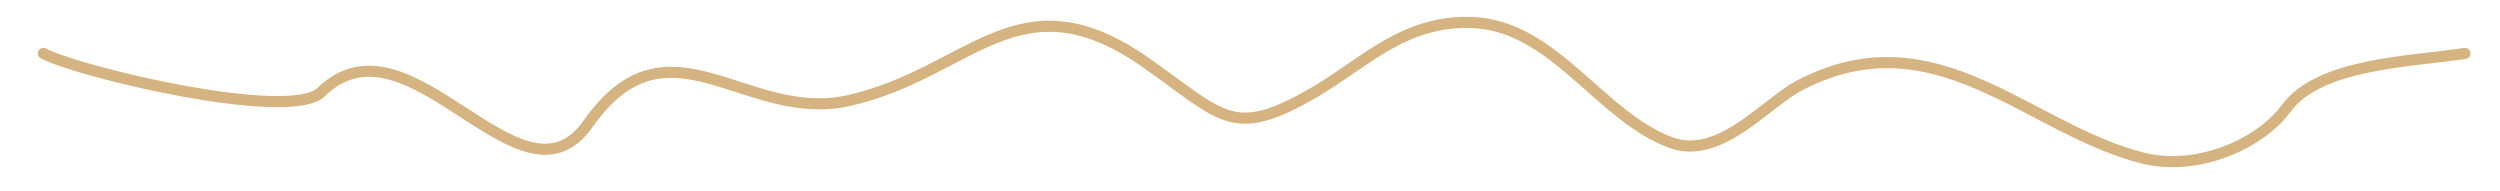 <svg xmlns="http://www.w3.org/2000/svg" viewBox="0 0 449.1 34.28"><defs><style>.cls-1{fill:none;stroke:#d5b482;stroke-linecap:round;stroke-linejoin:round;stroke-width:2px;}</style></defs><g id="Layer_3" data-name="Layer 3"><path class="cls-1" d="M442.79,9.6c-9.93,1.51-26.15,1.78-32.09,9.86-4.74,6.46-16,11.37-25.75,8.94-20.61-5.16-37.17-25.77-61.6-13.1-6.1,3.16-14.42,13.55-23.18,10.32-12.75-4.69-21-21-35.66-21.57-12.26-.5-19.38,7.27-28.32,12.48-14.92,8.7-16.45,4.39-30.51-5.39-22.8-15.87-31.34,2.06-53.28,6.94C133.8,22.21,120,1.81,105.65,22.24,93.54,39.51,73.54,1.14,57.71,16.53,52.15,22,14.26,13,7.79,9.6"/></g></svg>